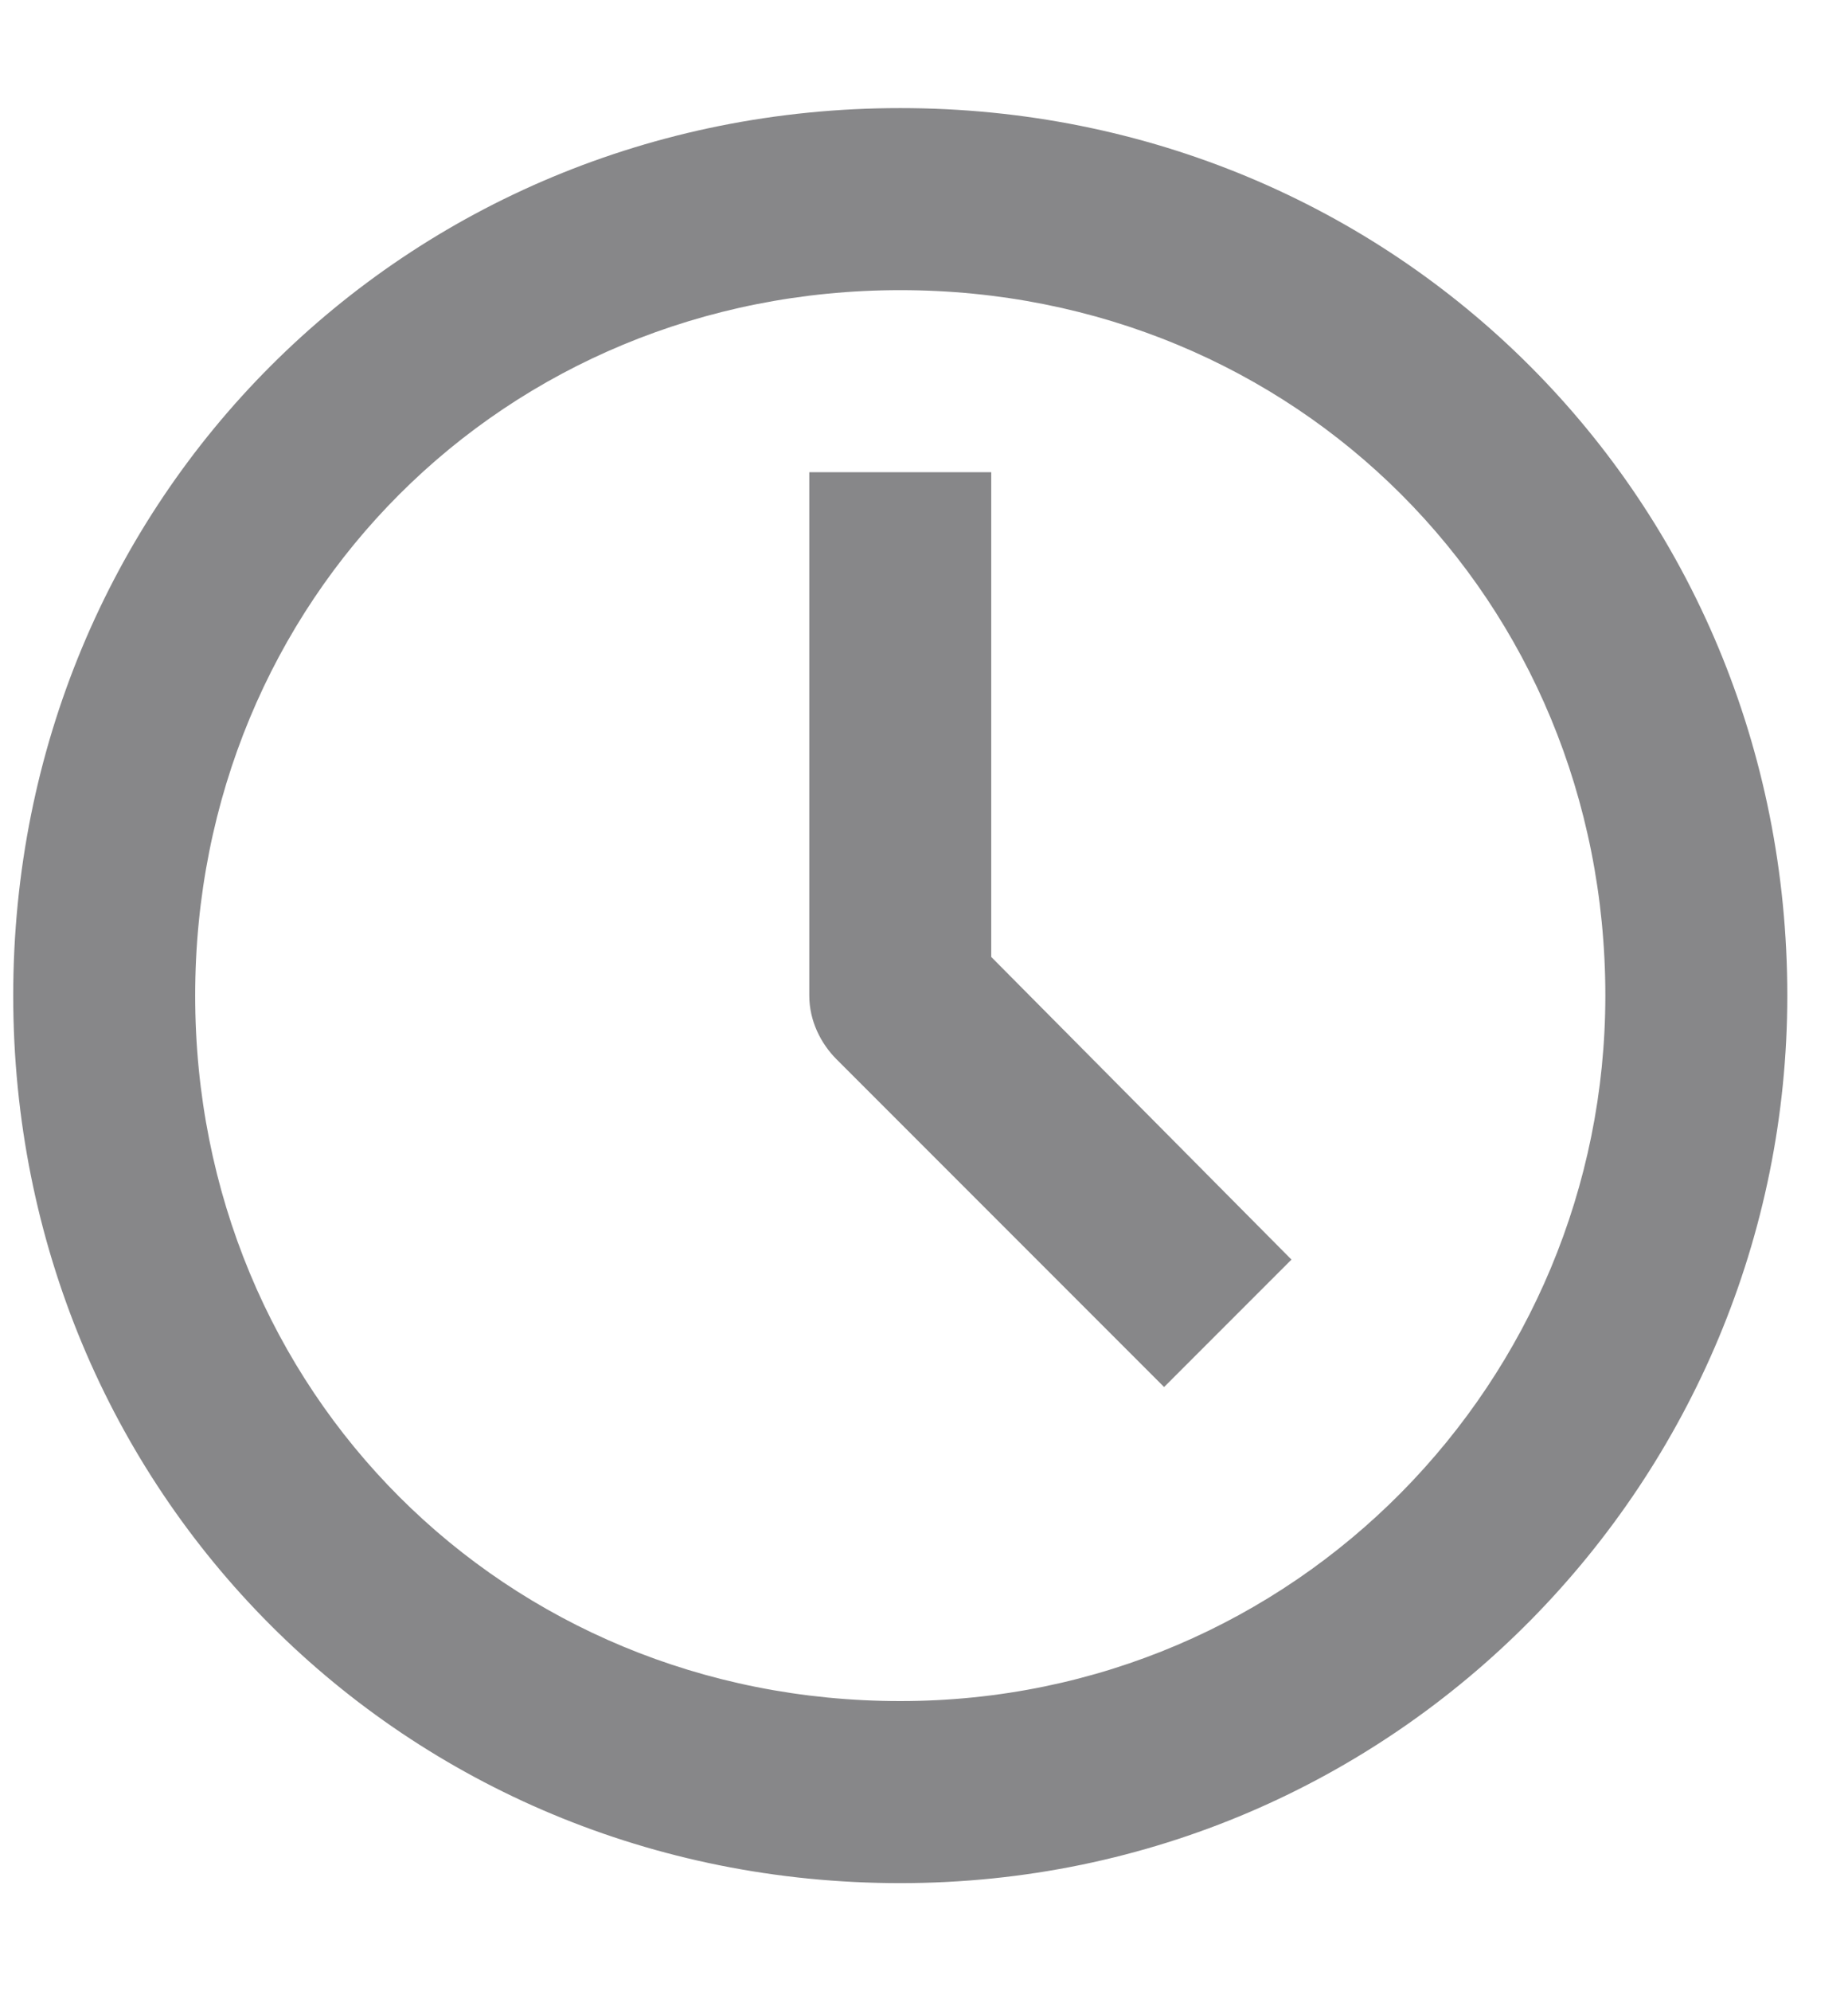 <svg width="13" height="14" viewBox="0 0 13 14" fill="none" xmlns="http://www.w3.org/2000/svg">
<path d="M5.885 7.448L8.189 9.752L9.085 8.856L6.973 6.728V3.32H5.693V7C5.693 7.176 5.773 7.336 5.885 7.448ZM0.093 7C0.093 10.488 2.845 13.24 6.333 13.24C9.837 13.24 12.573 10.392 12.573 7C12.573 3.512 9.821 0.76 6.333 0.76C2.845 0.76 0.093 3.512 0.093 7ZM1.373 7C1.373 4.216 3.549 2.04 6.333 2.04C9.117 2.04 11.293 4.216 11.293 7C11.293 9.704 9.117 11.96 6.333 11.96C3.549 11.96 1.373 9.784 1.373 7Z" fill="#101115" fill-opacity="0.5"/>
</svg>
